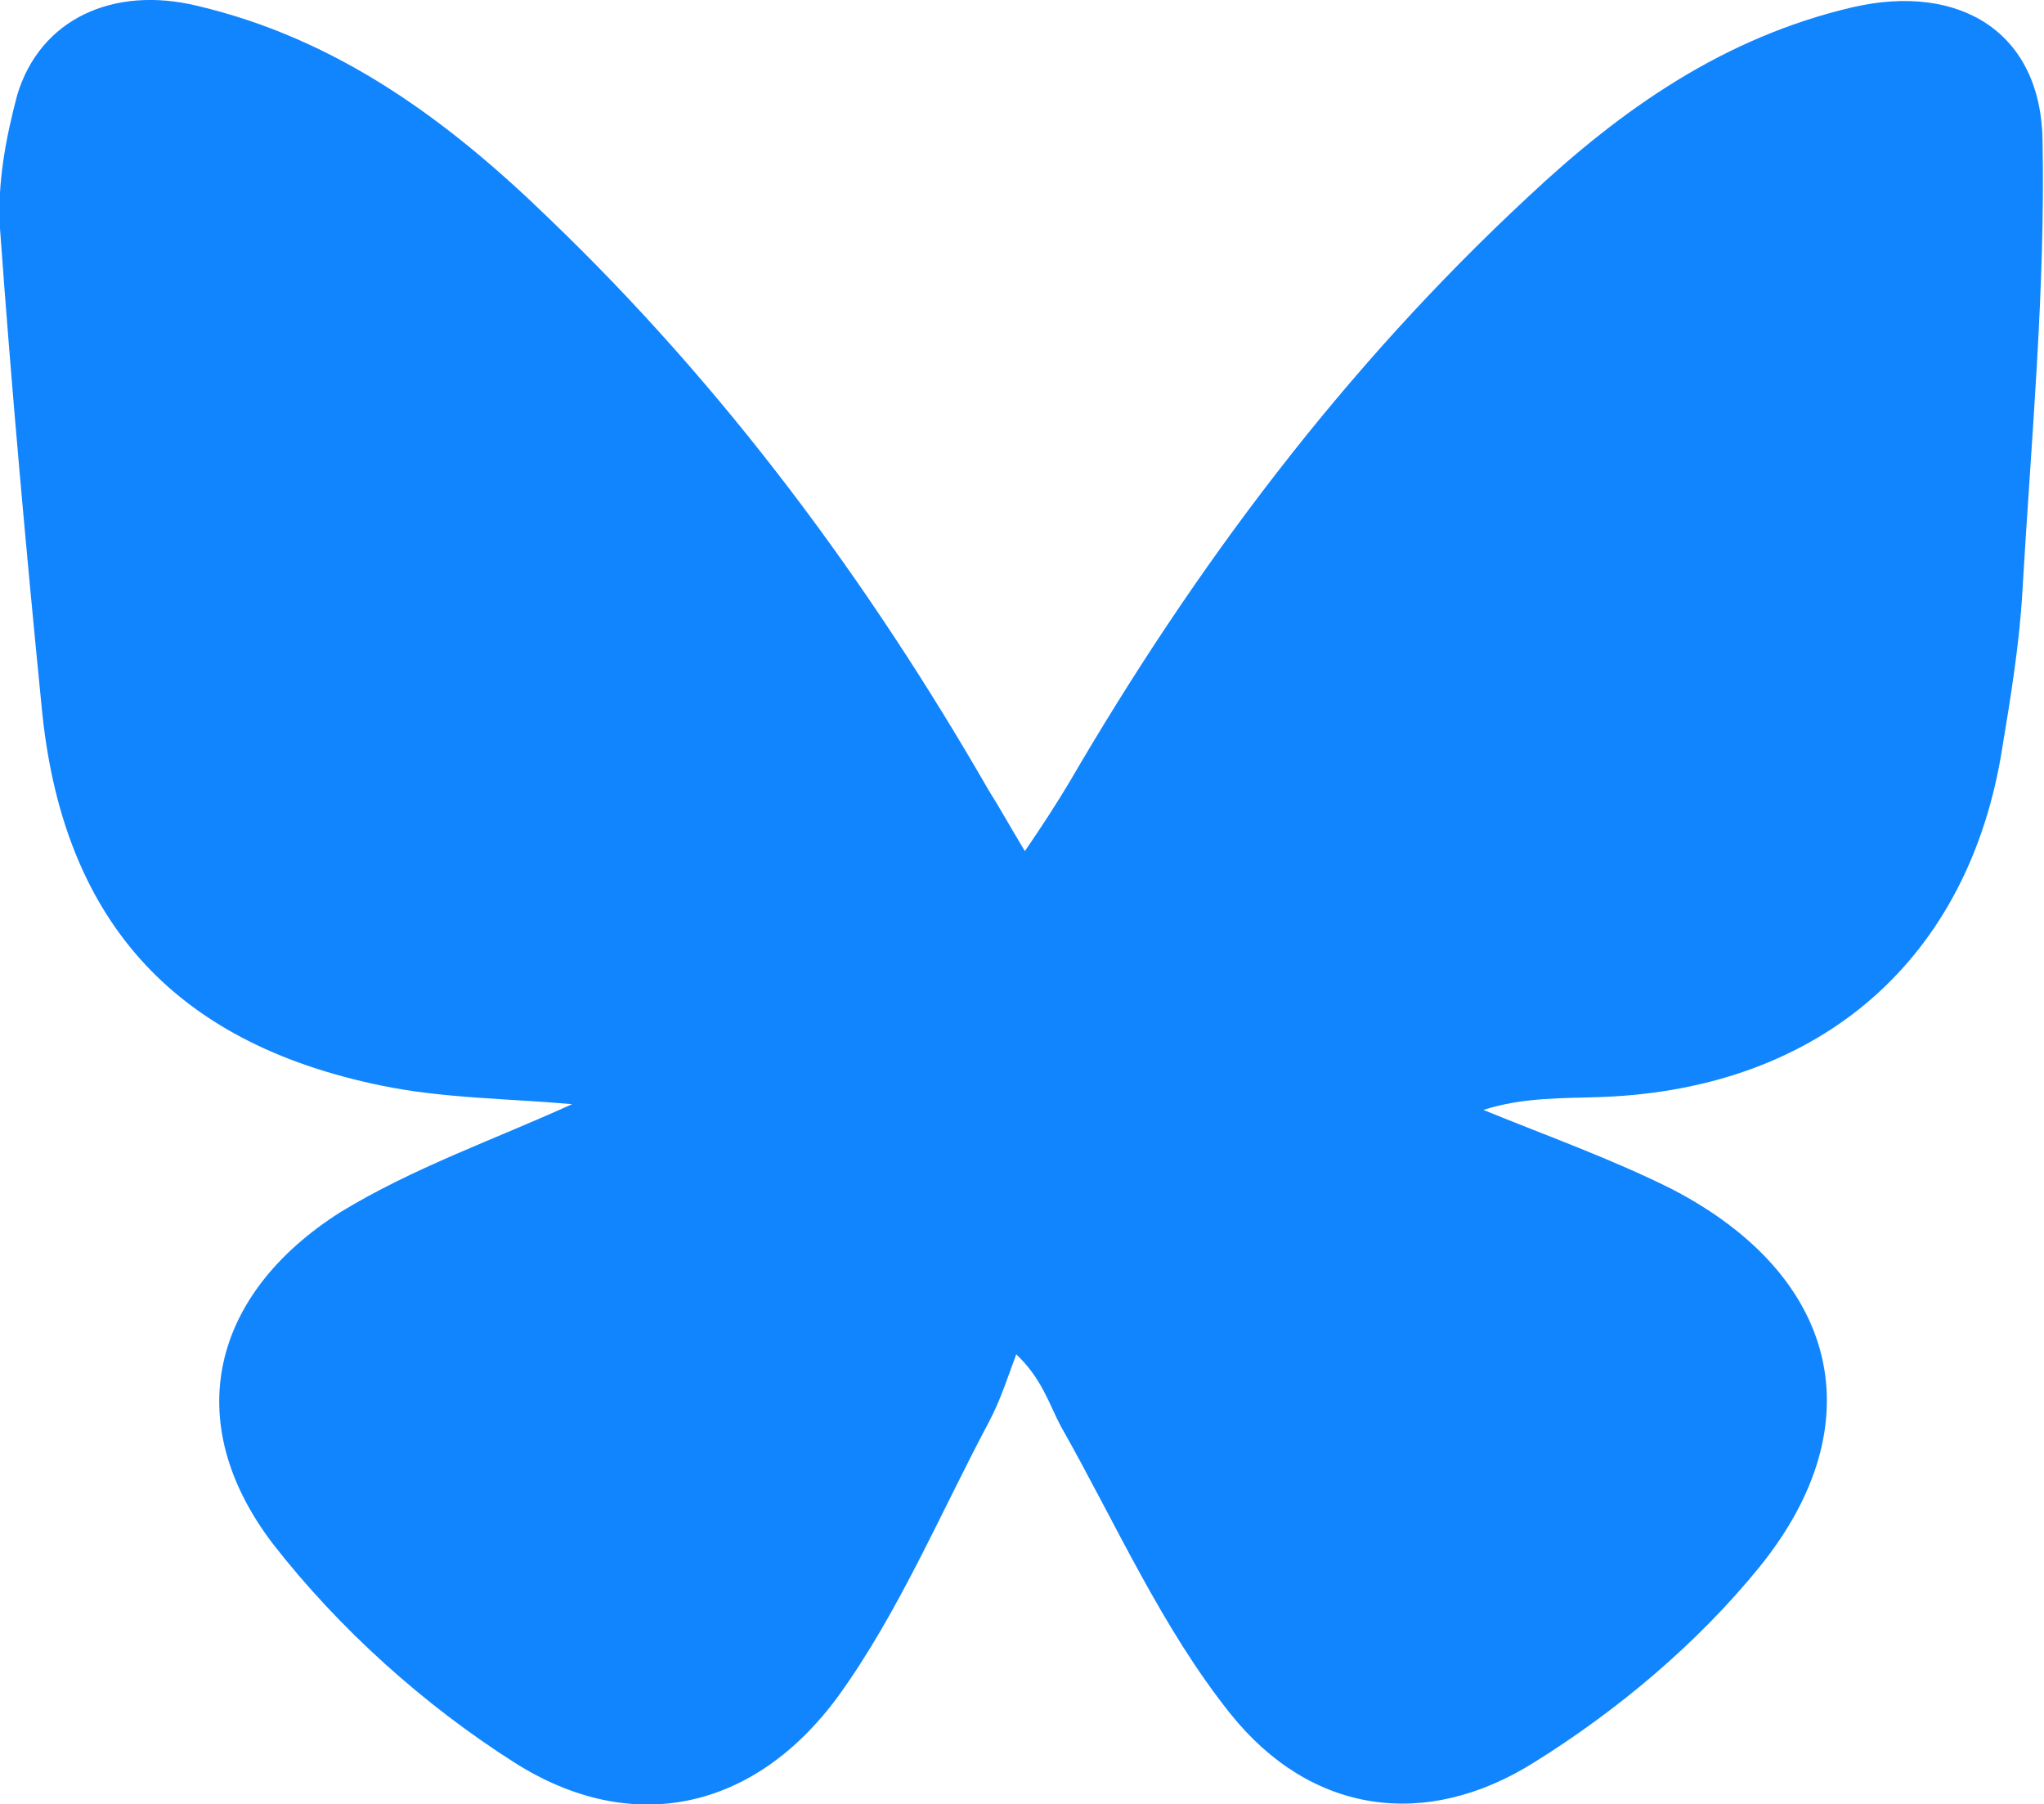 <?xml version="1.0" encoding="utf-8"?>
<!-- Generator: Adobe Illustrator 27.9.1, SVG Export Plug-In . SVG Version: 6.00 Build 0)  -->
<svg version="1.1" id="Layer_1" xmlns="http://www.w3.org/2000/svg" xmlns:xlink="http://www.w3.org/1999/xlink" x="0px" y="0px"
	 viewBox="0 0 142.2 125.5" style="enable-background:new 0 0 142.2 125.5;" xml:space="preserve">
<path style="fill:#1185FE;" d="M39.8,76.8c-4.5-0.4-9-0.4-13.3-1.3c-14.6-3-22.2-11.7-23.6-26.3C1.8,38.1,0.8,27,0,15.9
	c-0.2-3.1,0.4-6.3,1.2-9.3C2.8,1.3,7.9-1,13.7,0.4c9.8,2.3,17.5,8,24.5,14.8C50.4,26.9,60.4,40.4,68.8,55c0.7,1.1,1.3,2.2,2.5,4.2
	c1.3-1.9,2.2-3.3,3.1-4.8c8.8-15.1,19.1-28.8,31.9-40.7c6.5-6.1,13.6-11.1,22.6-13.2c7.4-1.7,13.1,1.7,13.2,9.3
	c0.2,10.4-0.8,20.9-1.4,31.3c-0.2,3.6-0.8,7.3-1.4,10.9c-2.3,14.7-12.6,23.7-27.8,24.3c-2.7,0.1-5.5,0-8.3,0.9
	c4.4,1.8,8.9,3.4,13.1,5.5c11.6,6,14.2,16.3,6.1,26.3c-4.3,5.3-9.9,10-15.7,13.6c-7.5,4.7-15.5,3.6-21.1-3.4c-4.8-6-8-13.3-11.8-20
	c-0.8-1.5-1.3-3.3-3.1-5c-0.6,1.6-1.1,3.2-1.9,4.7c-3.4,6.4-6.3,13.3-10.5,19.1c-5.8,7.9-14.3,9.8-22.5,4.6
	c-6.3-4-12.2-9.3-16.8-15.2c-6.5-8.5-4.3-17.4,4.7-23.1C28.8,81.2,34.3,79.3,39.8,76.8z"/>
</svg>

